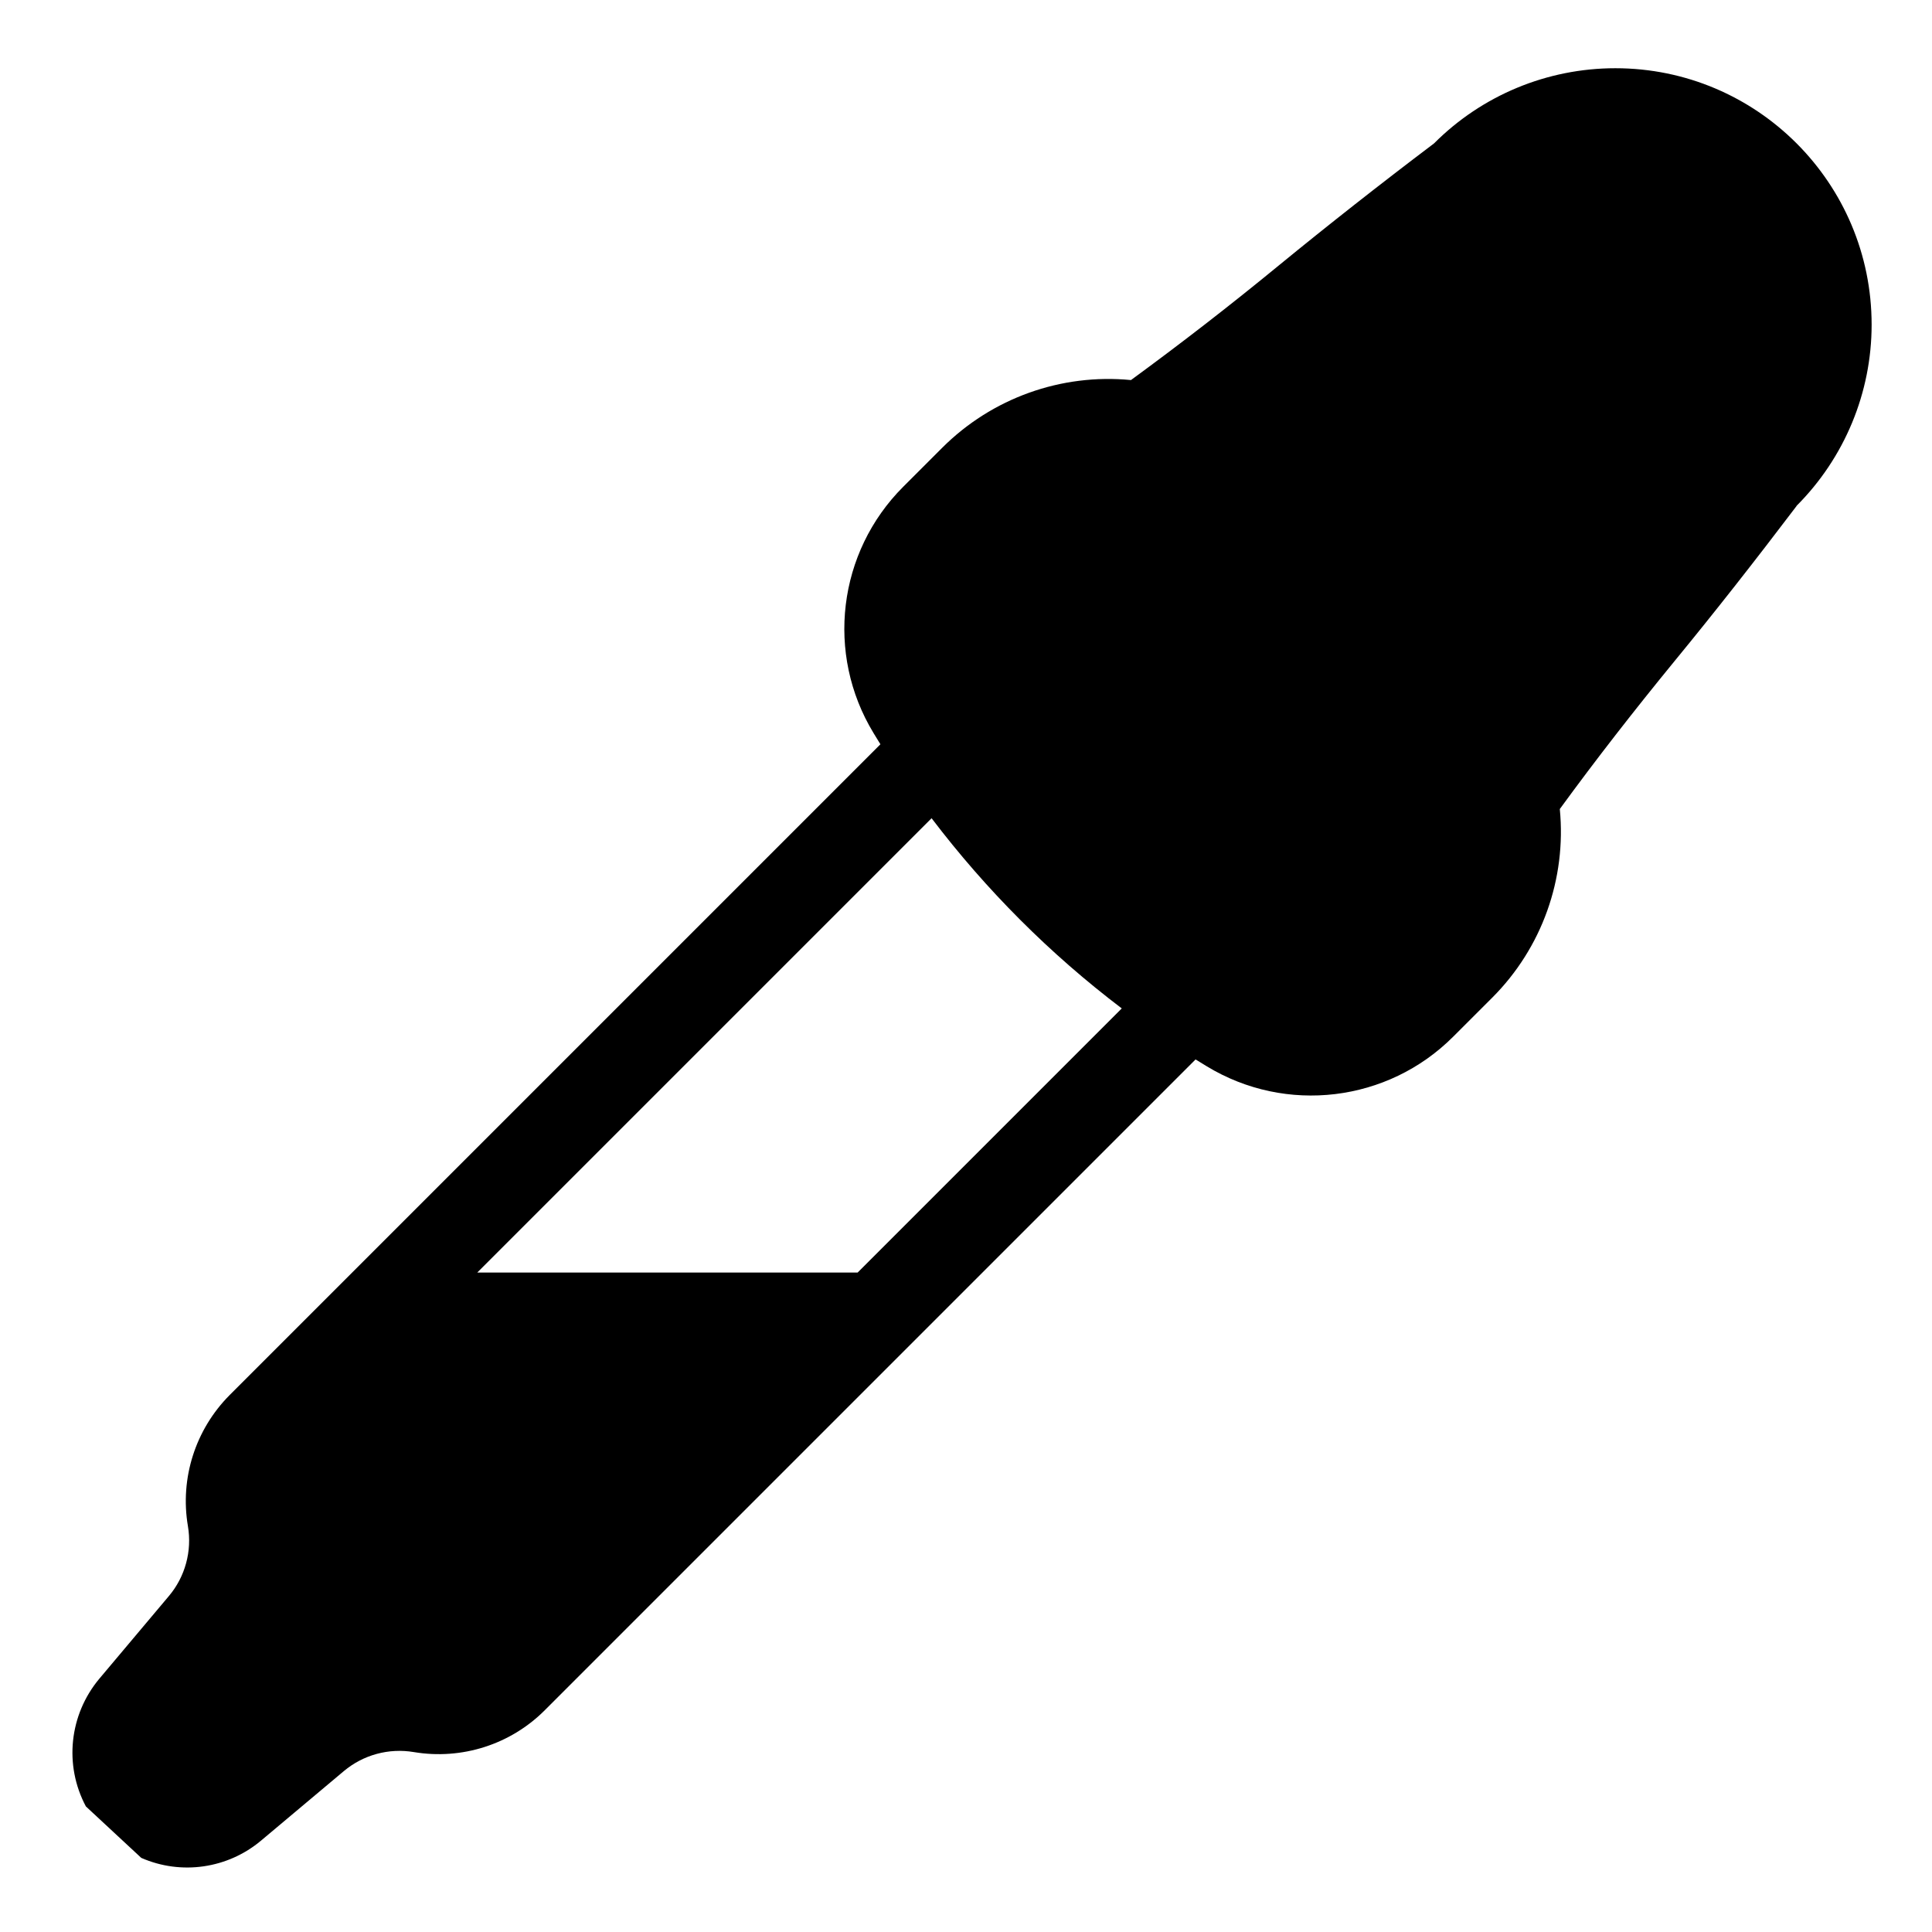 <?xml version="1.0" encoding="utf-8"?>
<!-- Generator: Adobe Illustrator 15.1.0, SVG Export Plug-In . SVG Version: 6.00 Build 0)  -->
<!DOCTYPE svg PUBLIC "-//W3C//DTD SVG 1.1//EN" "http://www.w3.org/Graphics/SVG/1.1/DTD/svg11.dtd">
<svg version="1.1" id="Layer_1" xmlns="http://www.w3.org/2000/svg" xmlns:xlink="http://www.w3.org/1999/xlink" x="0px" y="0px"
	 width="128px" height="128px" viewBox="0 0 128 128" enable-background="new 0 0 128 128" xml:space="preserve">
<g id="ARC_14_">
	<g id="XMLID_1_">
		<g>
			<path d="M58.33,49.31c-0.15-0.25-0.31-0.5-0.46-0.75c-3.18-5.24-2.37-11.97,1.97-16.31l2.58-2.58c3.29-3.29,7.88-4.94,12.51-4.49
				c3.28-2.4,6.551-4.93,9.801-7.6c3.26-2.67,6.68-5.36,10.279-8.08c3.181-3.19,7.5-4.98,12.01-4.98c9.381,0,16.98,7.61,16.98,16.99
				c0,4.5-1.79,8.82-4.98,12.01h0.011c-2.721,3.59-5.41,7.02-8.08,10.27c-2.67,3.26-5.21,6.52-7.61,9.81
				c0.45,4.63-1.189,9.21-4.479,12.5L96.27,68.69C91.94,73.02,85.2,73.83,79.96,70.65c-0.25-0.15-0.5-0.301-0.75-0.46L36.1,113.3
				c-2.27,2.28-5.51,3.311-8.68,2.78c-1.66-0.28-3.35,0.18-4.64,1.26l-5.48,4.601c-2.21,1.859-5.29,2.31-7.94,1.149l-3.67-3.41
				c-1.46-2.739-1.1-6.08,0.89-8.46l4.61-5.479c1.08-1.28,1.54-2.98,1.26-4.63c-0.54-3.181,0.5-6.41,2.77-8.69L58.33,49.31z
				 M56.82,84.31l17.5-17.5c-4.761-3.609-8.99-7.85-12.6-12.6l-30.1,30.1H56.82z"/>
		</g>
		<g>
		</g>
	</g>
</g>
</svg>
